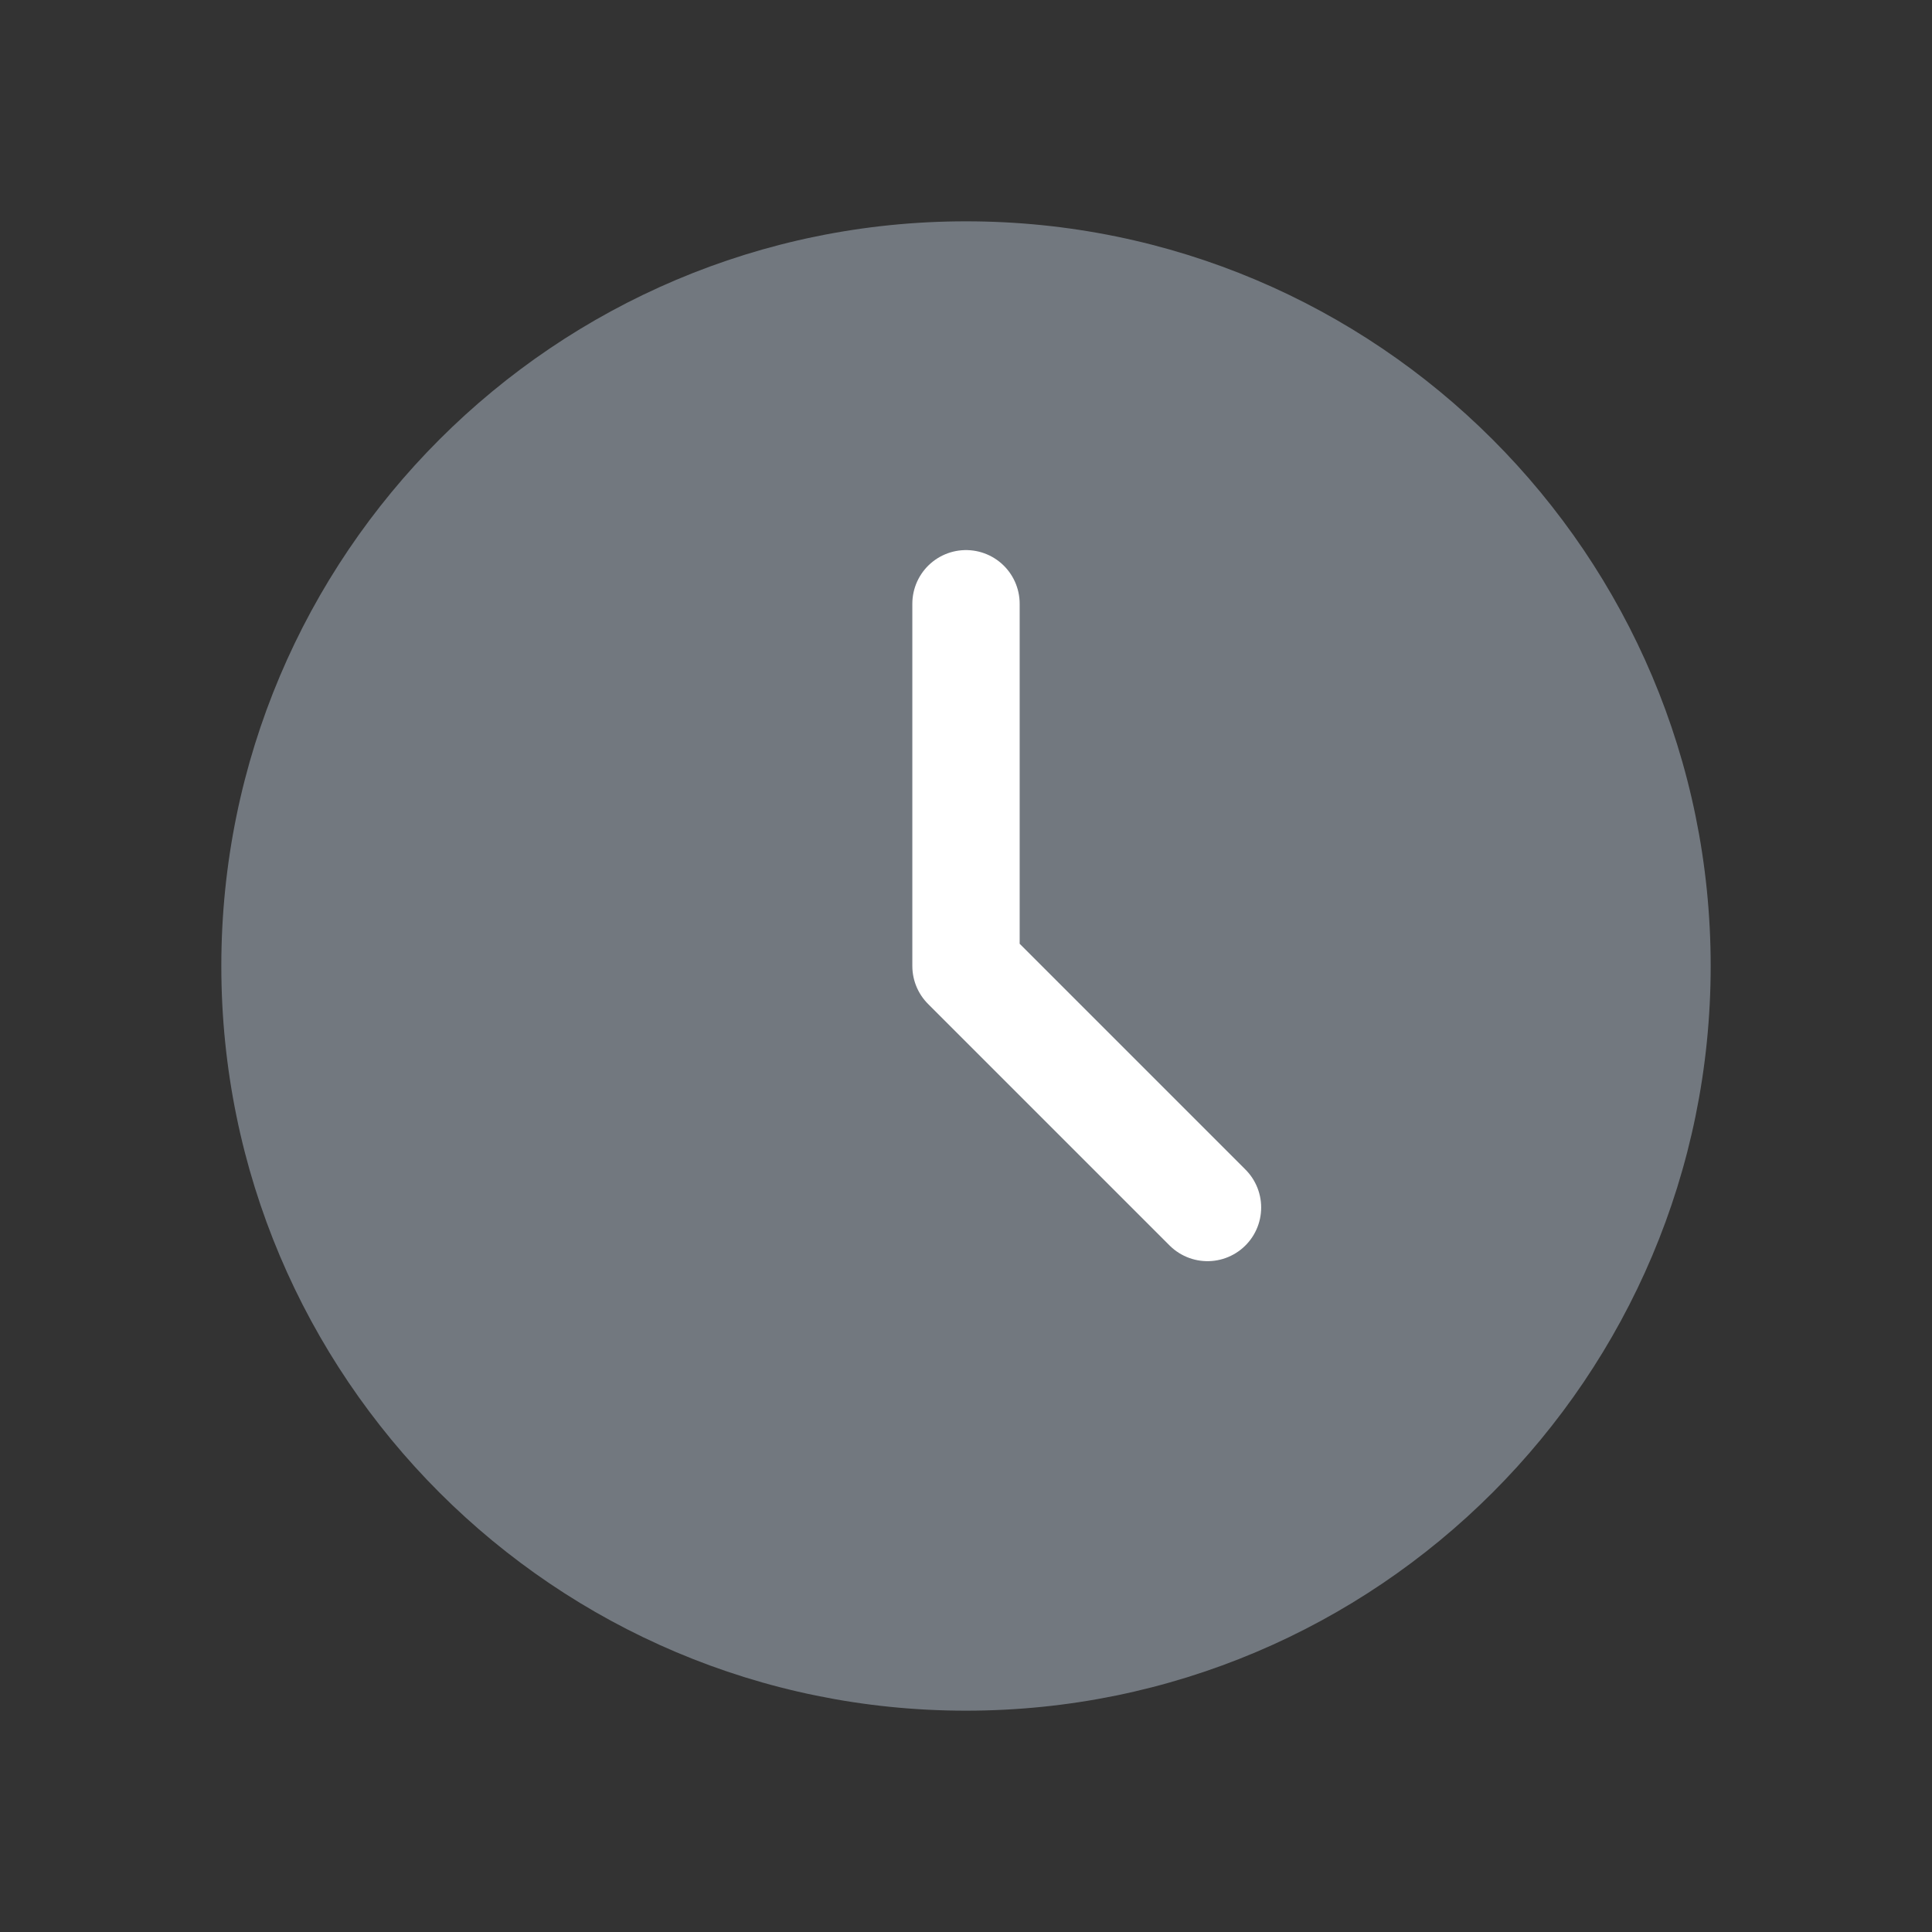 <svg width="18" height="18" viewBox="0 0 18 18" fill="none" xmlns="http://www.w3.org/2000/svg">
<rect x="0" y="0" width="18" height="18" fill="#333333" stroke="none"/>
<path d="M15.938 9C15.938 5.169 12.832 2.062 9 2.062C5.169 2.062 2.062 5.169 2.062 9C2.062 12.832 5.169 15.938 9 15.938C12.832 15.938 15.938 12.832 15.938 9Z" fill="#72787F"/>
<path d="M9 5.625V9L11.25 11.25" stroke="white" stroke-linecap="round" stroke-linejoin="round"/>
</svg>
